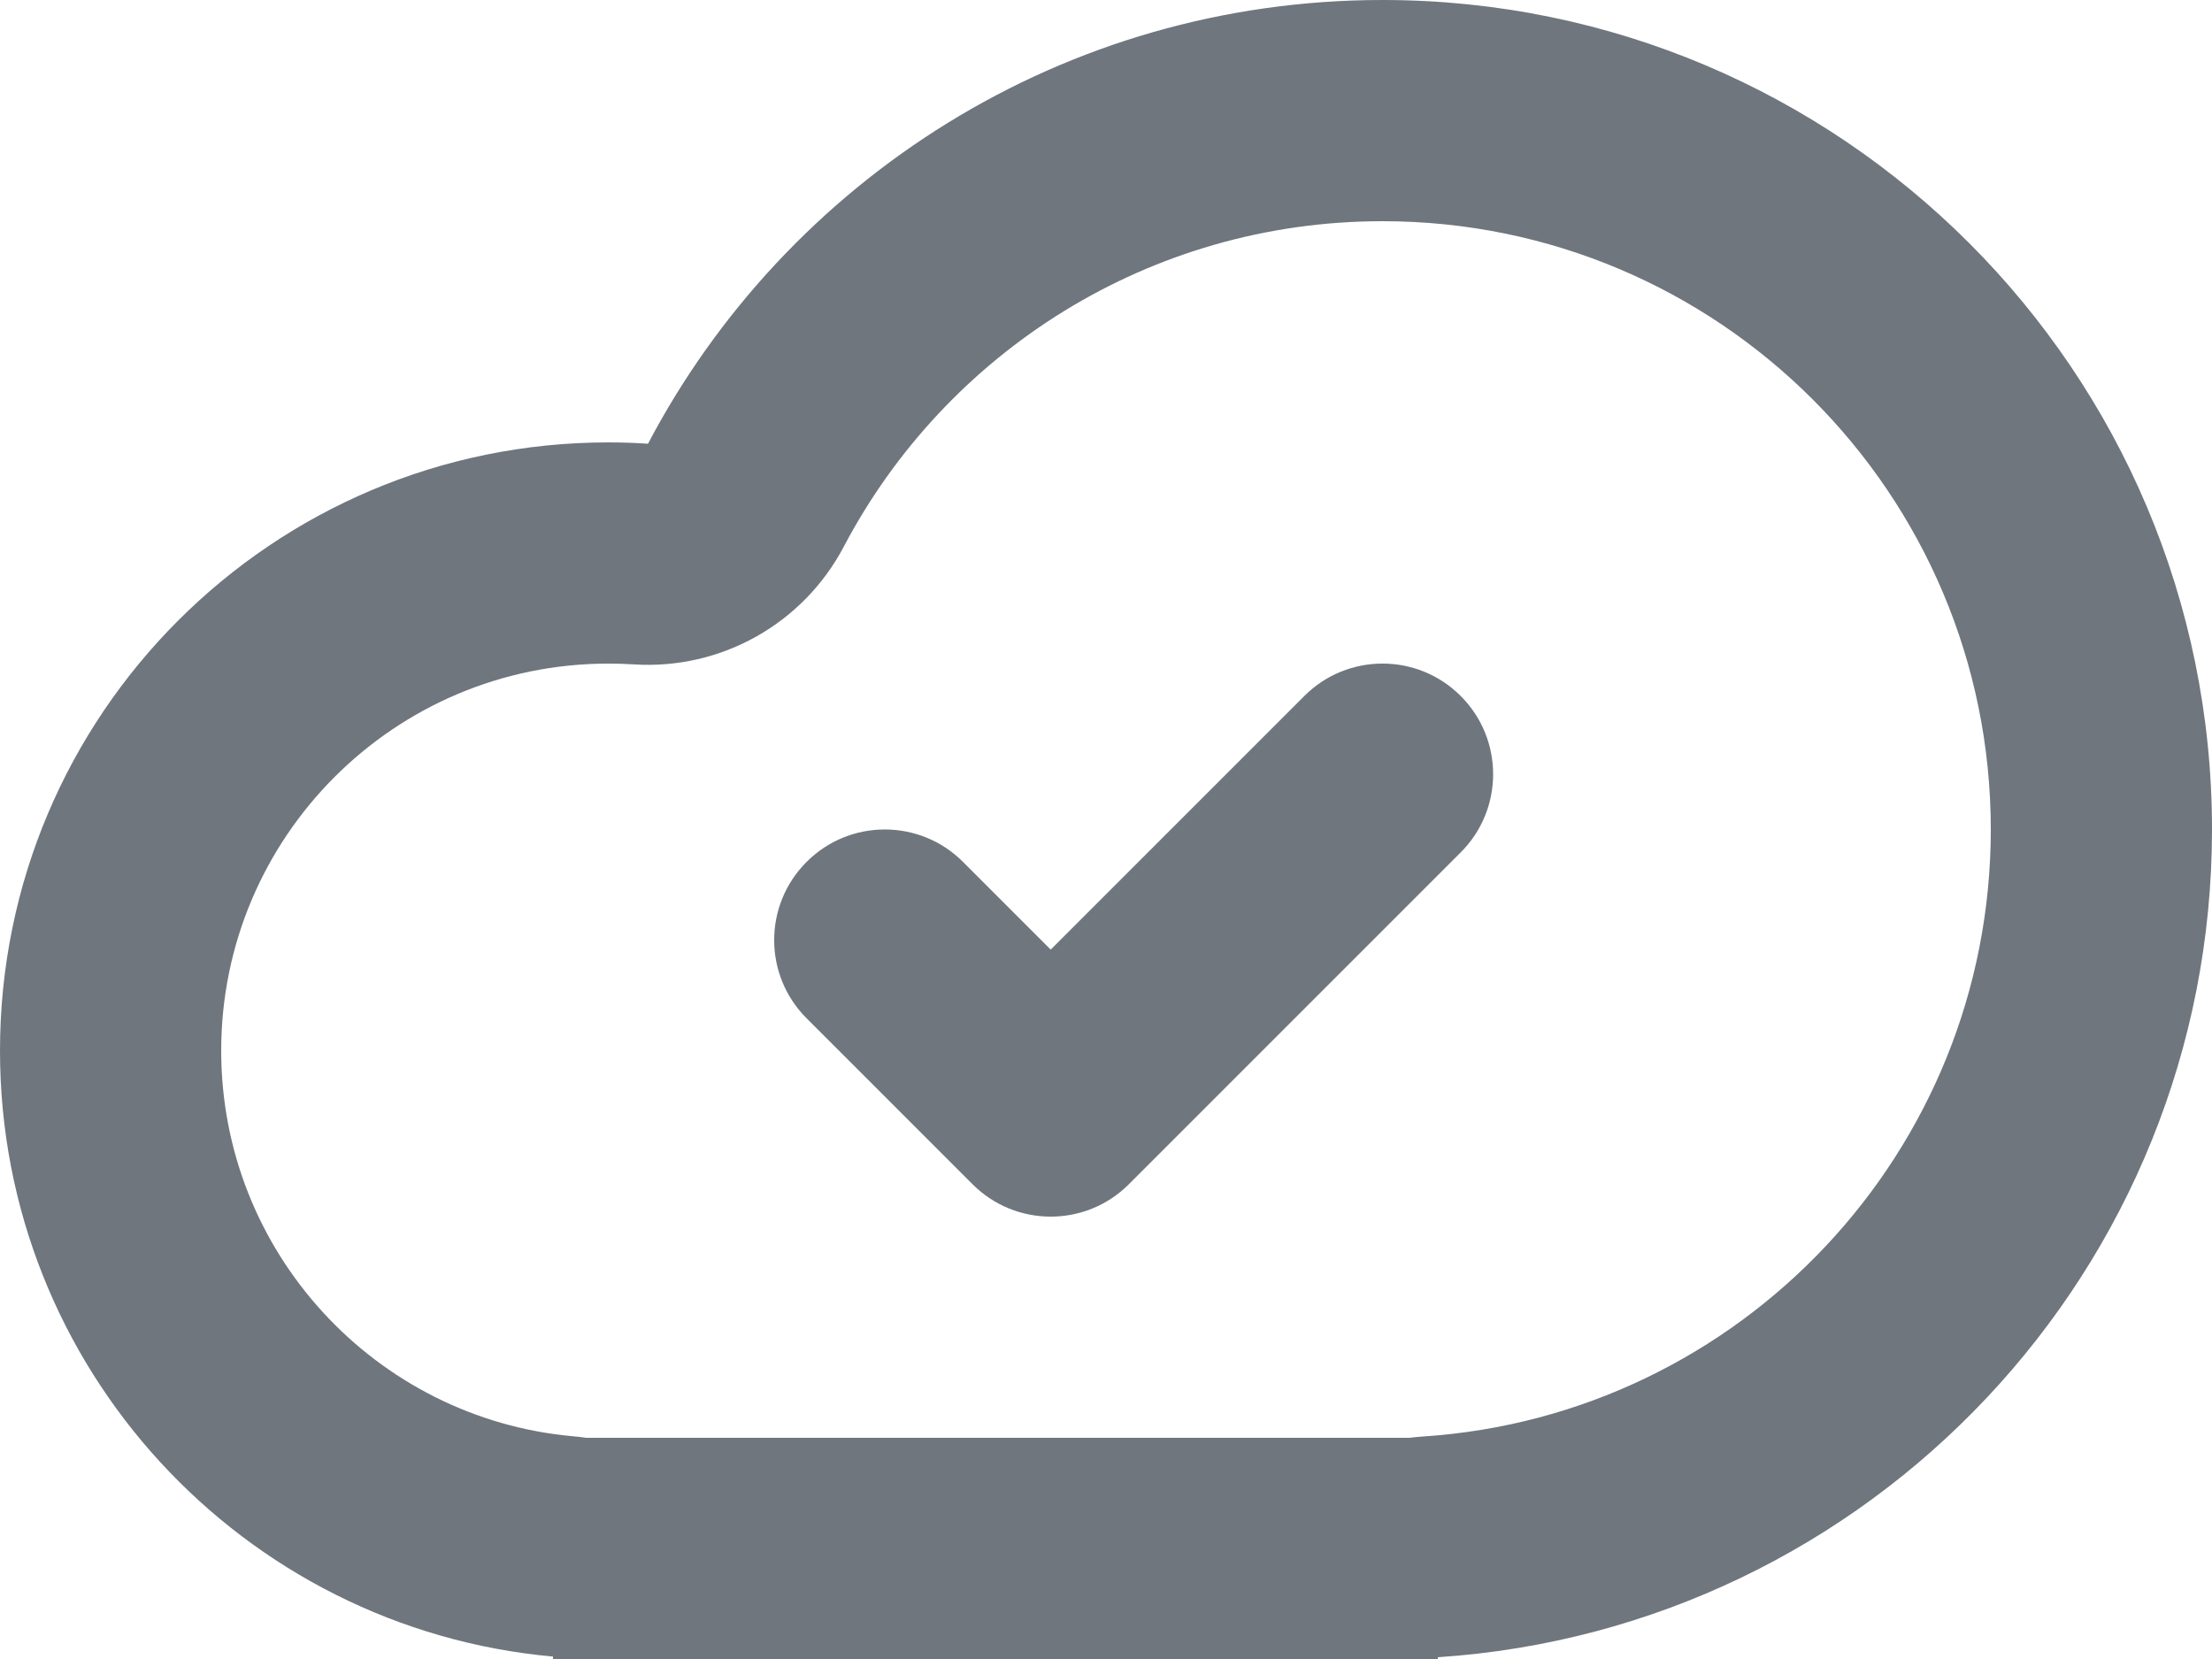 <?xml version="1.0" encoding="UTF-8"?>
<svg width="20px" height="15px" viewBox="0 0 20 15" version="1.1" xmlns="http://www.w3.org/2000/svg" xmlns:xlink="http://www.w3.org/1999/xlink">
    <title>UI icon/cloud check/light</title>
    <g id="👀-Icons" stroke="none" stroke-width="1" fill="none" fill-rule="evenodd">
        <g id="编组" transform="translate(-2, -5)" fill="#6F767E">
            <path d="M15.207,11.293 C15.598,11.683 15.598,12.317 15.207,12.707 L12.207,15.707 C11.817,16.098 11.183,16.098 10.793,15.707 L9.293,14.207 C8.902,13.817 8.902,13.183 9.293,12.793 C9.683,12.402 10.317,12.402 10.707,12.793 L11.5,13.586 L13.793,11.293 C14.183,10.902 14.817,10.902 15.207,11.293 Z" id="Vector-408-(Stroke)"></path>
            <path d="M14.744,18 C14.785,17.995 14.827,17.991 14.869,17.988 C17.733,17.799 20,15.414 20,12.5 C20,9.462 17.538,7 14.5,7 C12.389,7 10.552,8.189 9.629,9.943 C9.261,10.641 8.518,11.058 7.73,11.007 C7.654,11.002 7.578,11 7.5,11 C5.567,11 4,12.567 4,14.5 C4,16.325 5.398,17.825 7.179,17.986 C7.22,17.989 7.26,17.994 7.299,18 L14.744,18 Z M15,19.984 C18.909,19.726 22,16.474 22,12.5 C22,8.358 18.642,5 14.5,5 C11.617,5 9.114,6.626 7.859,9.012 C7.74,9.004 7.621,9 7.5,9 C4.462,9 2,11.462 2,14.5 C2,17.369 4.197,19.725 7,19.978 L7,20 L15,20 L15,19.984 Z" id="Union-(Stroke)"></path>
        </g>
    </g>
</svg>